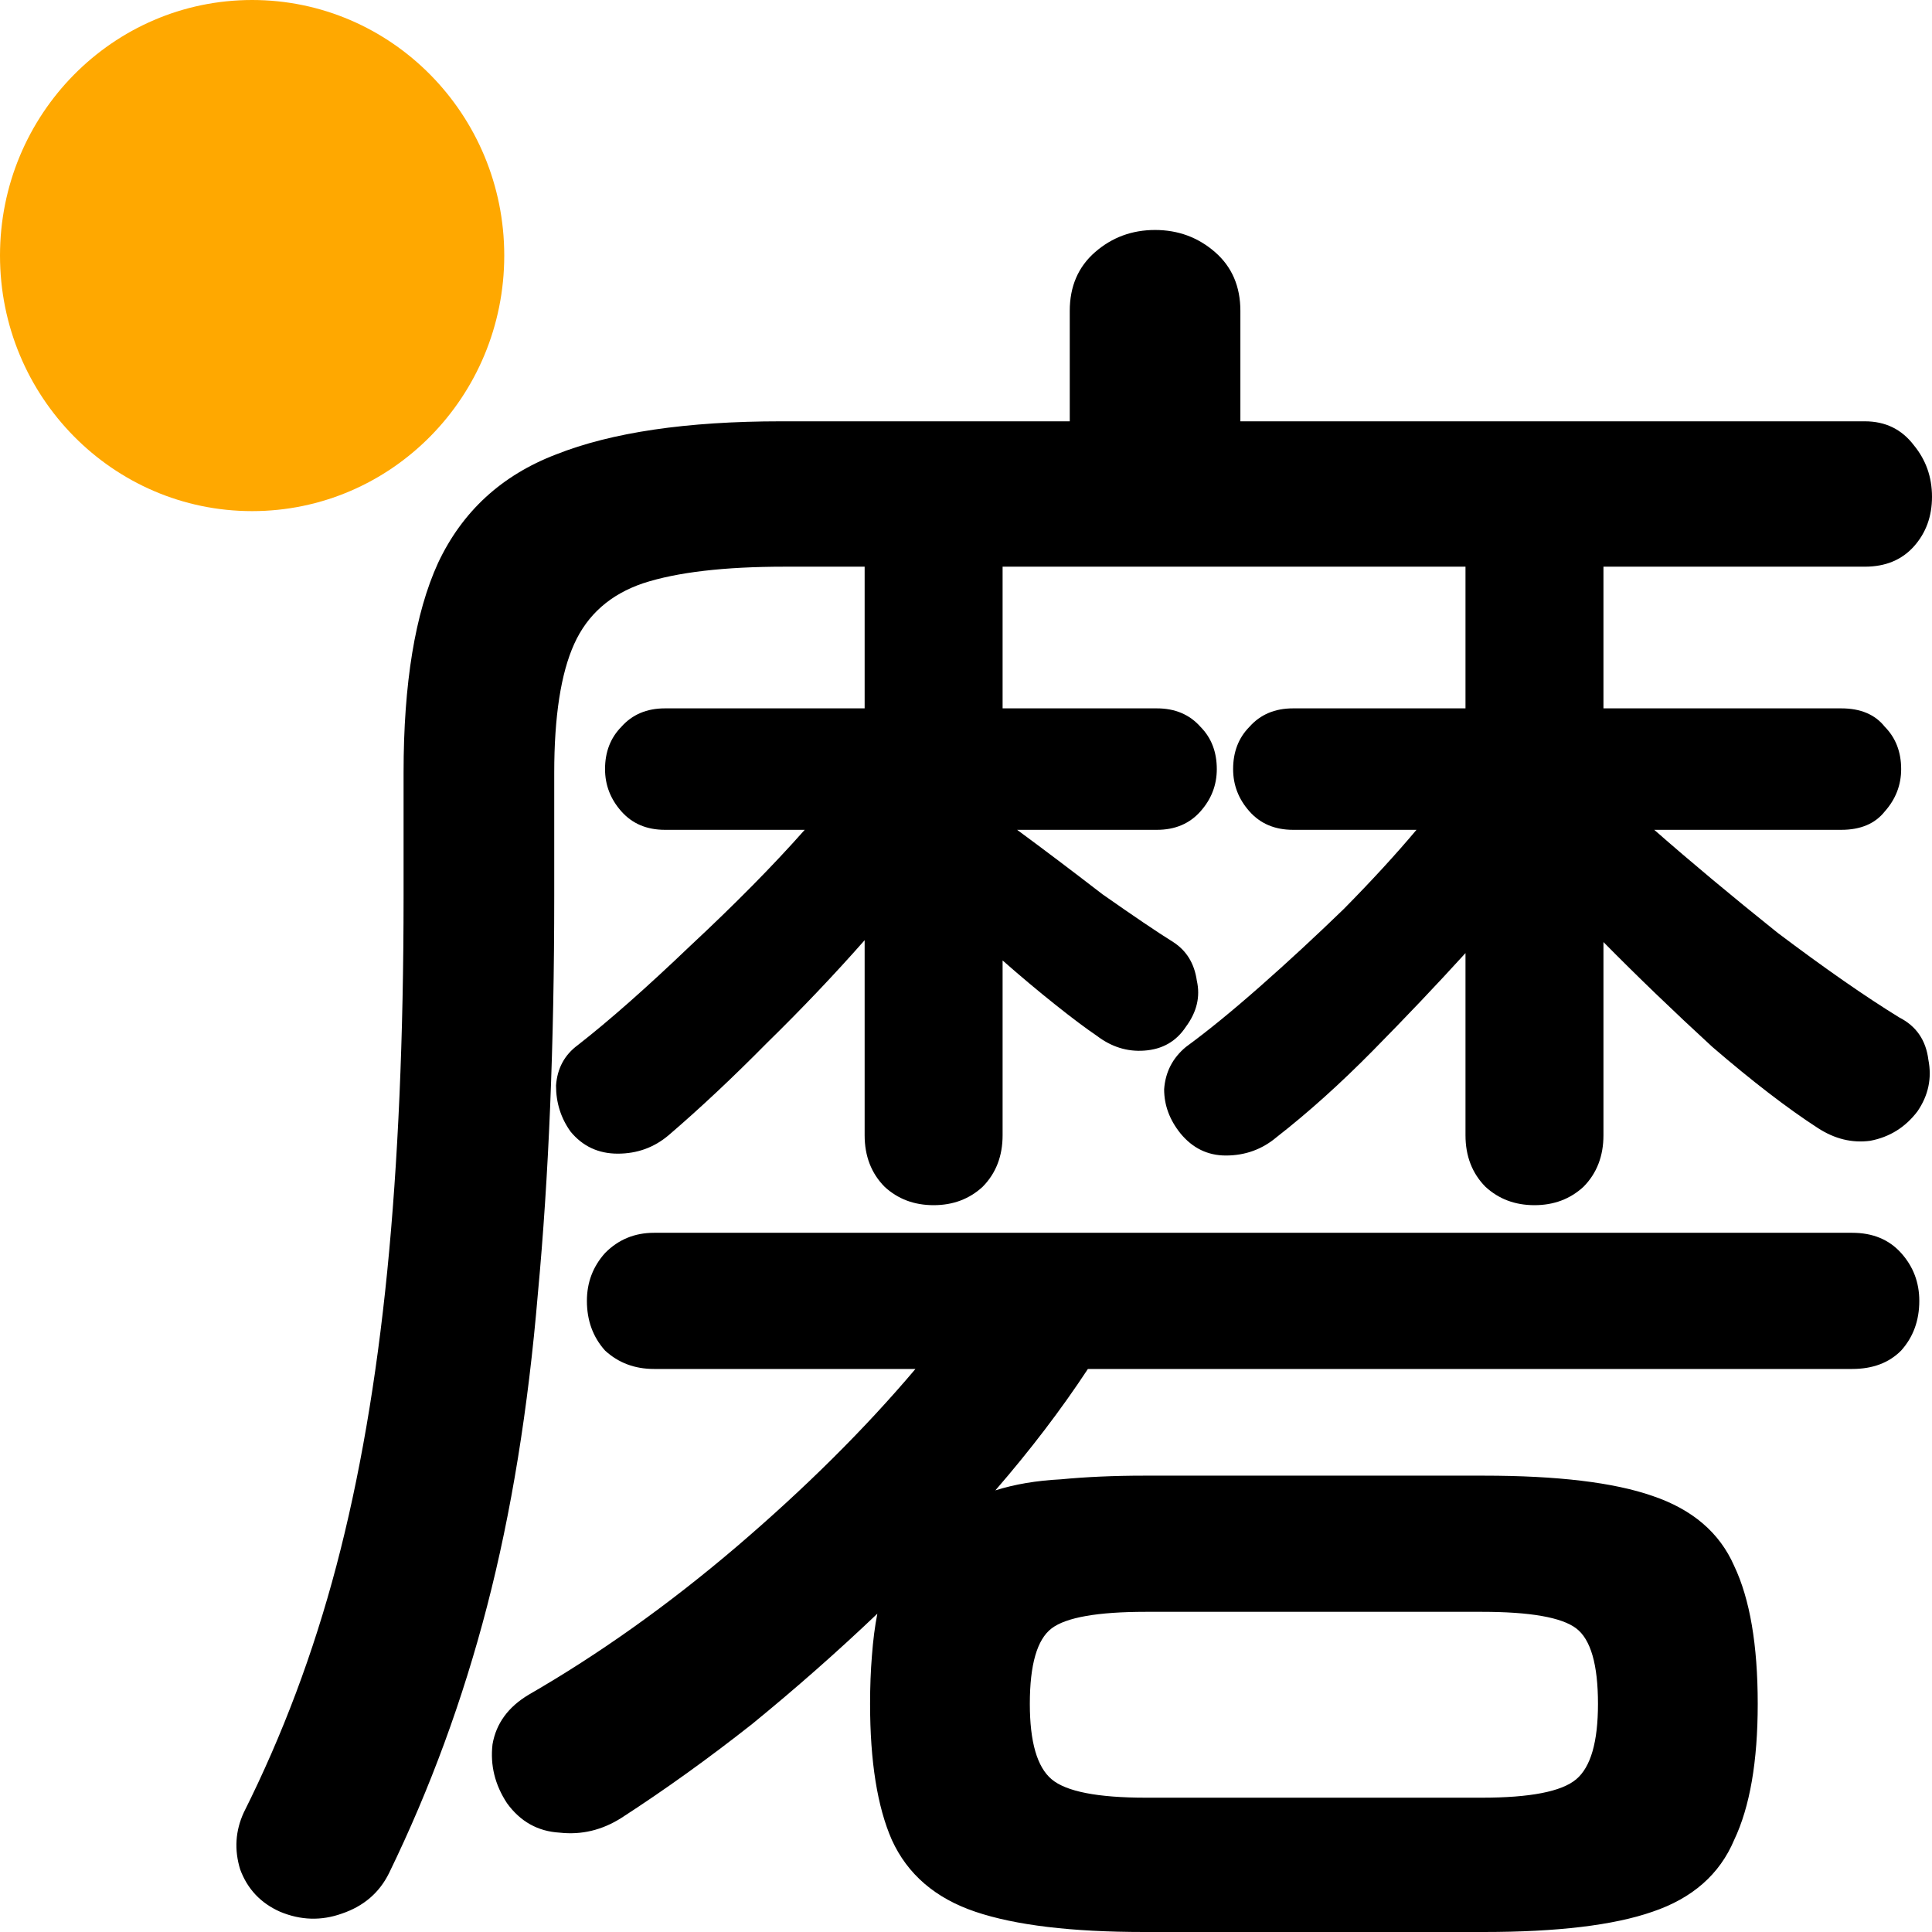 <svg width="54" height="54" viewBox="0 0 54 54" fill="none" xmlns="http://www.w3.org/2000/svg">
<path d="M7.829 53.434C7.288 53.194 6.916 52.8 6.713 52.251C6.544 51.703 6.578 51.171 6.815 50.657C7.897 48.497 8.76 46.2 9.402 43.766C10.045 41.331 10.518 38.588 10.823 35.537C11.127 32.485 11.28 28.988 11.28 25.045V21.599C11.28 19.096 11.601 17.142 12.243 15.736C12.92 14.296 14.019 13.285 15.541 12.702C17.097 12.085 19.194 11.776 21.833 11.776H29.9V8.69C29.9 8.005 30.137 7.456 30.61 7.045C31.084 6.633 31.642 6.428 32.285 6.428C32.927 6.428 33.485 6.633 33.959 7.045C34.432 7.456 34.669 8.005 34.669 8.69V11.776H52.123C52.698 11.776 53.154 11.999 53.493 12.445C53.831 12.856 54 13.336 54 13.885C54 14.434 53.831 14.896 53.493 15.274C53.154 15.651 52.698 15.839 52.123 15.839H44.817V19.799H51.463C52.004 19.799 52.41 19.971 52.681 20.314C52.985 20.622 53.138 21.017 53.138 21.497C53.138 21.942 52.985 22.337 52.681 22.679C52.41 23.022 52.004 23.194 51.463 23.194H46.237C47.252 24.085 48.402 25.045 49.687 26.074C51.007 27.068 52.14 27.857 53.087 28.439C53.56 28.68 53.831 29.074 53.899 29.622C54 30.137 53.899 30.617 53.594 31.062C53.256 31.508 52.816 31.782 52.275 31.885C51.768 31.954 51.277 31.834 50.804 31.525C49.958 30.977 48.977 30.222 47.861 29.262C46.779 28.268 45.764 27.291 44.817 26.331V31.731C44.817 32.314 44.631 32.794 44.259 33.171C43.886 33.514 43.43 33.685 42.889 33.685C42.347 33.685 41.891 33.514 41.519 33.171C41.147 32.794 40.961 32.314 40.961 31.731V26.639C40.149 27.531 39.286 28.439 38.373 29.365C37.46 30.291 36.563 31.097 35.684 31.782C35.278 32.125 34.804 32.297 34.263 32.297C33.756 32.297 33.333 32.091 32.995 31.68C32.691 31.302 32.538 30.891 32.538 30.445C32.572 29.965 32.775 29.571 33.147 29.262C33.756 28.817 34.449 28.251 35.227 27.565C36.005 26.879 36.783 26.159 37.561 25.405C38.339 24.616 39.016 23.879 39.591 23.194H36.141C35.633 23.194 35.227 23.022 34.923 22.679C34.618 22.337 34.466 21.942 34.466 21.497C34.466 21.017 34.618 20.622 34.923 20.314C35.227 19.971 35.633 19.799 36.141 19.799H40.961V15.839H28.023V19.799H32.335C32.843 19.799 33.249 19.971 33.553 20.314C33.858 20.622 34.01 21.017 34.01 21.497C34.01 21.942 33.858 22.337 33.553 22.679C33.249 23.022 32.843 23.194 32.335 23.194H28.429C29.173 23.742 29.968 24.342 30.813 24.994C31.693 25.611 32.352 26.057 32.792 26.331C33.164 26.571 33.384 26.931 33.452 27.411C33.553 27.857 33.452 28.285 33.147 28.697C32.877 29.108 32.488 29.331 31.98 29.365C31.507 29.399 31.067 29.262 30.661 28.954C30.357 28.748 29.968 28.457 29.494 28.079C29.02 27.702 28.53 27.291 28.023 26.845V31.731C28.023 32.314 27.837 32.794 27.465 33.171C27.093 33.514 26.636 33.685 26.095 33.685C25.553 33.685 25.097 33.514 24.725 33.171C24.353 32.794 24.167 32.314 24.167 31.731V26.279C23.321 27.239 22.408 28.2 21.427 29.16C20.48 30.119 19.567 30.977 18.687 31.731C18.281 32.074 17.808 32.245 17.266 32.245C16.725 32.245 16.285 32.039 15.947 31.628C15.677 31.251 15.541 30.822 15.541 30.342C15.575 29.862 15.778 29.485 16.15 29.211C17.03 28.525 18.078 27.599 19.296 26.434C20.547 25.268 21.613 24.188 22.492 23.194H18.586C18.078 23.194 17.672 23.022 17.368 22.679C17.064 22.337 16.911 21.942 16.911 21.497C16.911 21.017 17.064 20.622 17.368 20.314C17.672 19.971 18.078 19.799 18.586 19.799H24.167V15.839H21.934C20.243 15.839 18.924 15.993 17.977 16.302C17.064 16.611 16.421 17.176 16.049 17.999C15.677 18.822 15.491 20.022 15.491 21.599V25.045C15.491 29.194 15.338 32.897 15.034 36.154C14.763 39.377 14.29 42.291 13.613 44.897C12.937 47.503 12.024 49.989 10.874 52.354C10.603 52.903 10.163 53.28 9.554 53.486C8.979 53.691 8.404 53.674 7.829 53.434ZM31.98 54C29.951 54 28.378 53.811 27.262 53.434C26.145 53.057 25.367 52.389 24.928 51.428C24.522 50.503 24.319 49.234 24.319 47.623C24.319 47.143 24.336 46.697 24.37 46.285C24.403 45.84 24.454 45.446 24.522 45.103C23.406 46.166 22.239 47.194 21.021 48.188C19.803 49.148 18.586 50.023 17.368 50.811C16.827 51.154 16.252 51.291 15.643 51.223C15.034 51.188 14.543 50.914 14.171 50.4C13.833 49.886 13.698 49.337 13.766 48.754C13.867 48.171 14.205 47.708 14.78 47.366C16.742 46.234 18.67 44.863 20.564 43.251C22.492 41.605 24.167 39.943 25.587 38.263H18.281C17.74 38.263 17.283 38.091 16.911 37.748C16.573 37.371 16.404 36.908 16.404 36.36C16.404 35.845 16.573 35.4 16.911 35.023C17.283 34.645 17.74 34.457 18.281 34.457H51.768C52.343 34.457 52.799 34.645 53.138 35.023C53.476 35.4 53.645 35.845 53.645 36.36C53.645 36.908 53.476 37.371 53.138 37.748C52.799 38.091 52.343 38.263 51.768 38.263H30.407C29.663 39.394 28.801 40.525 27.82 41.657C28.361 41.485 28.97 41.383 29.646 41.348C30.357 41.28 31.135 41.245 31.98 41.245H41.468C43.531 41.245 45.104 41.434 46.187 41.811C47.303 42.188 48.064 42.84 48.47 43.766C48.91 44.691 49.129 45.977 49.129 47.623C49.129 49.234 48.91 50.503 48.47 51.428C48.064 52.389 47.303 53.057 46.187 53.434C45.104 53.811 43.531 54 41.468 54H31.98ZM32.031 50.246H41.417C42.77 50.246 43.65 50.074 44.056 49.731C44.462 49.389 44.664 48.686 44.664 47.623C44.664 46.526 44.462 45.823 44.056 45.514C43.65 45.206 42.77 45.051 41.417 45.051H32.031C30.678 45.051 29.799 45.206 29.393 45.514C28.987 45.823 28.784 46.526 28.784 47.623C28.784 48.686 28.987 49.389 29.393 49.731C29.799 50.074 30.678 50.246 32.031 50.246Z" fill="black"/>
<ellipse cx="7.047" cy="7.143" rx="7.047" ry="7.143" fill="#FFA800"/>
</svg>
